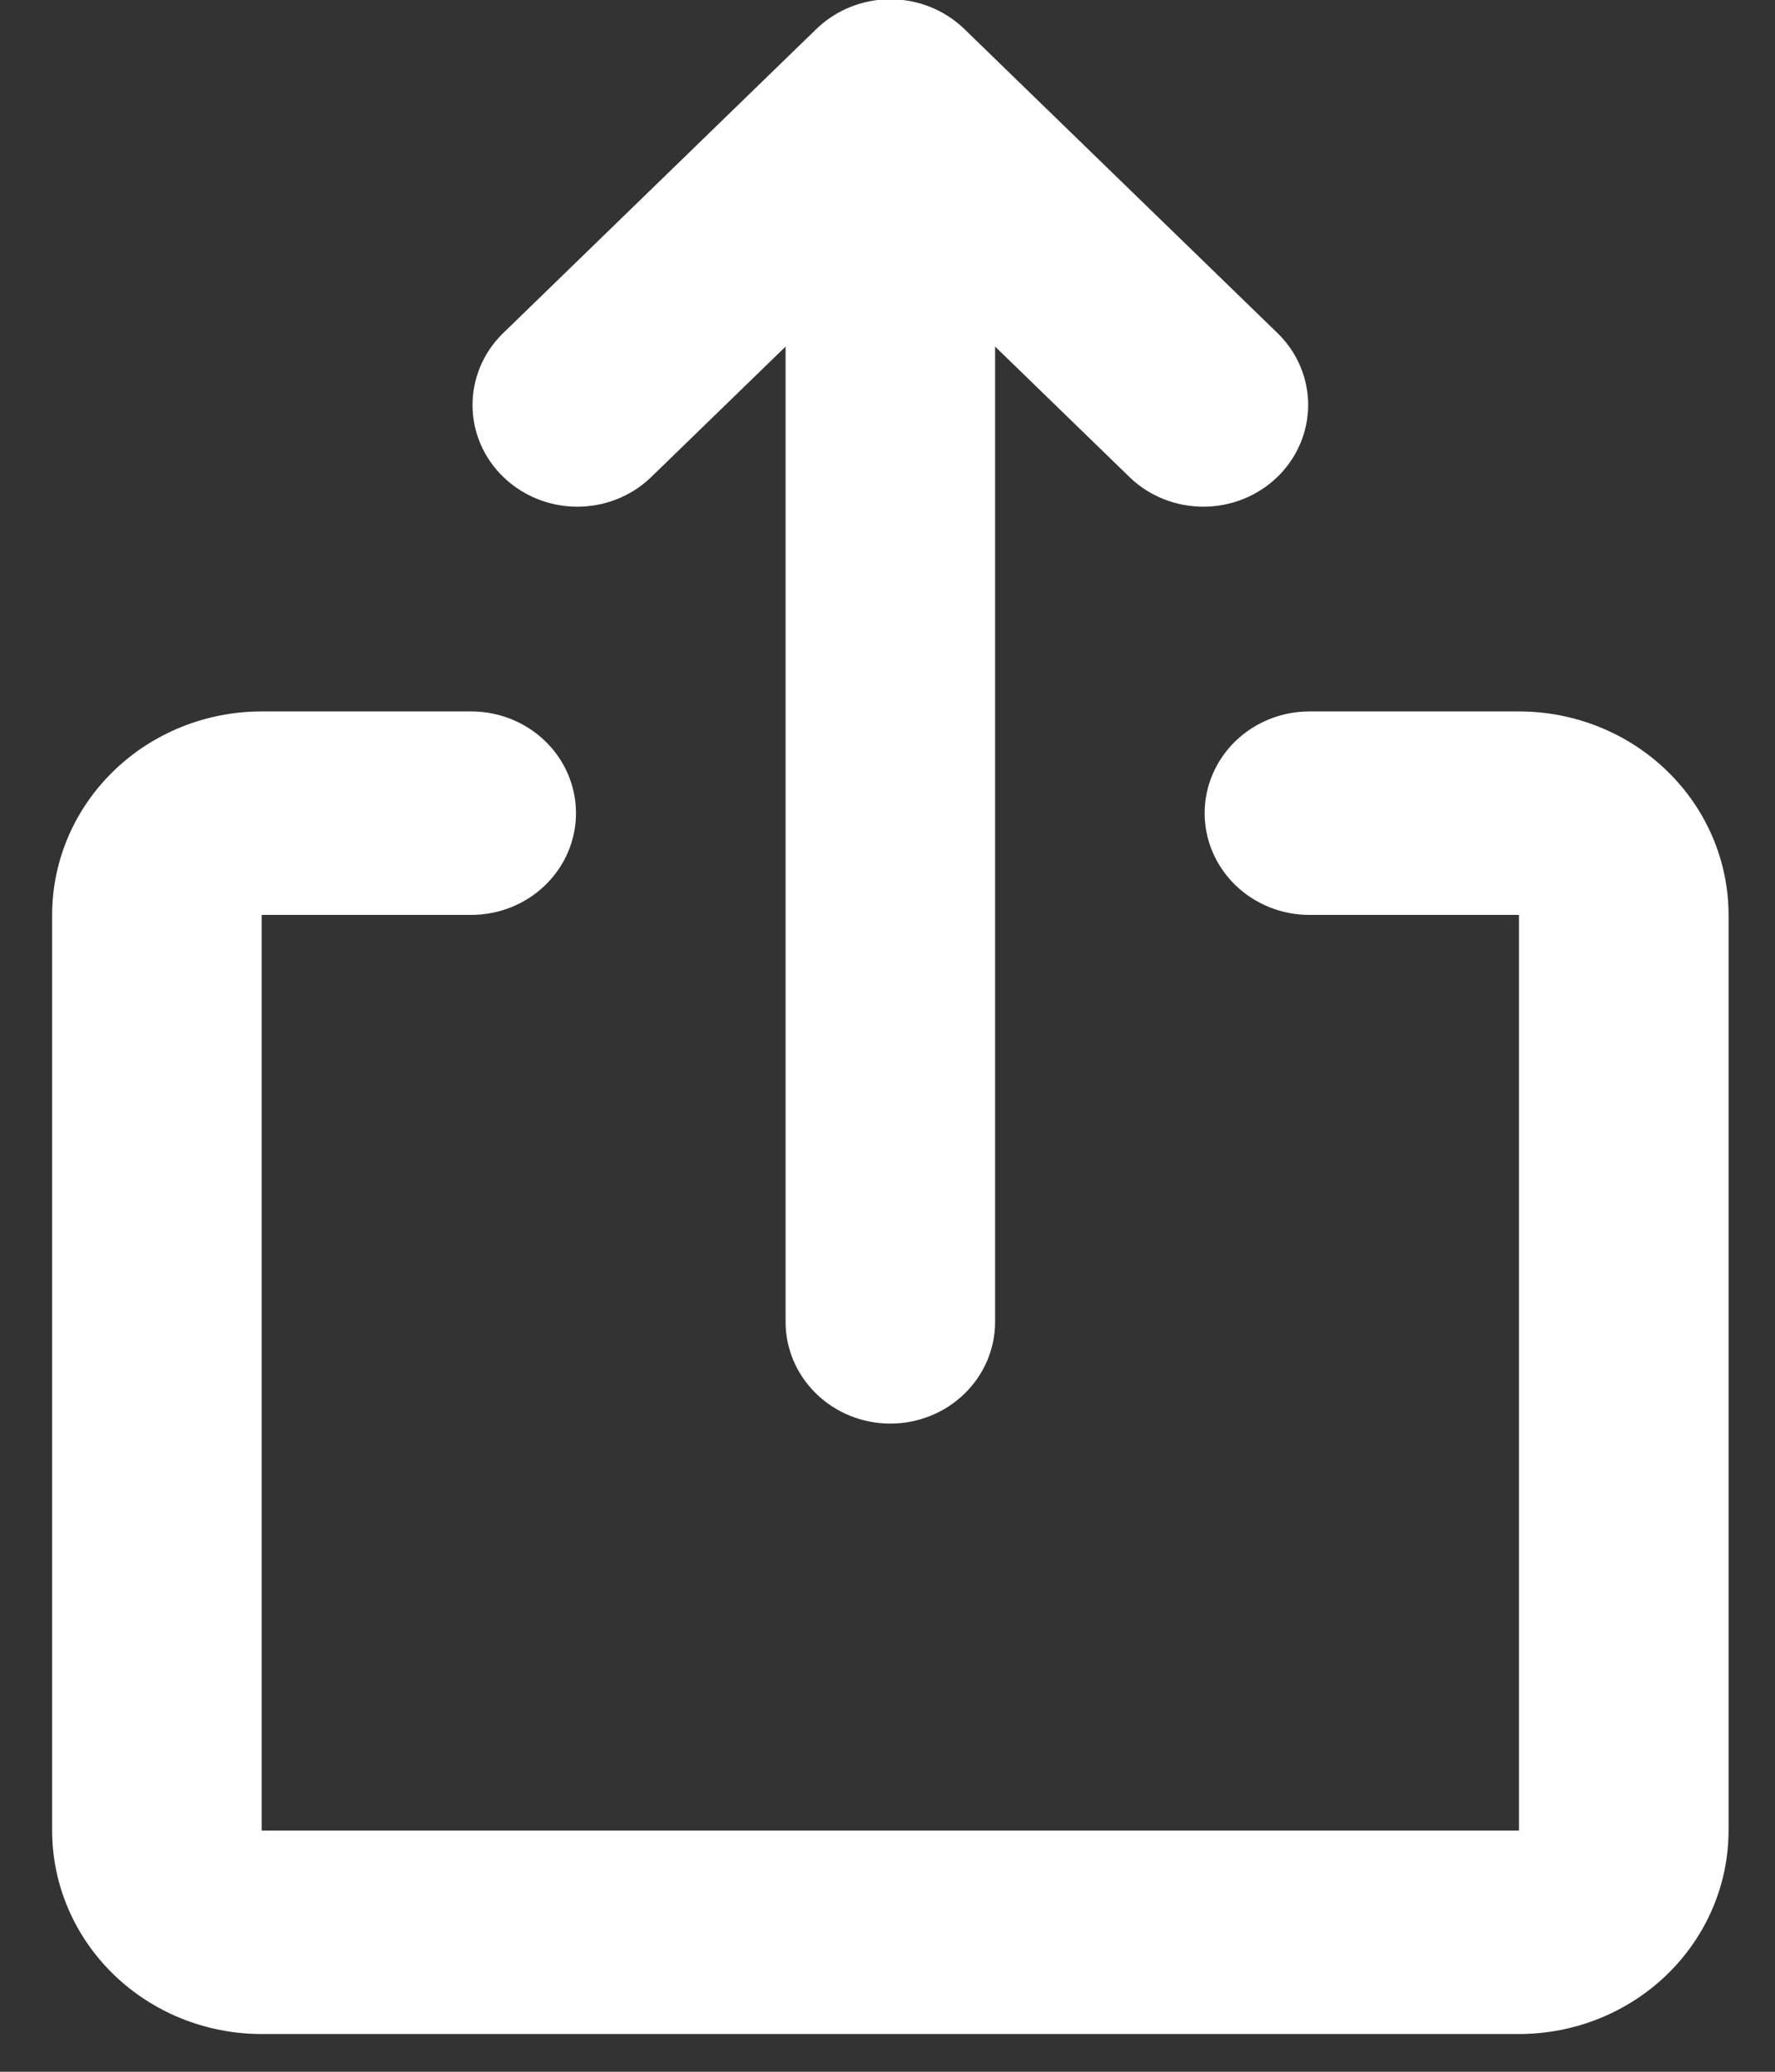 <svg width="24" height="28" viewBox="0 0 24 28" fill="none" xmlns="http://www.w3.org/2000/svg">
<rect x="0" y="0" width="24" height="28" fill="#333333" stroke="none"/>
<path d="M11.037 0.393C11.303 0.135 11.663 -0.01 12.038 -0.01C12.414 -0.01 12.774 0.135 13.04 0.393L17.29 4.518C17.548 4.777 17.691 5.125 17.688 5.485C17.684 5.846 17.535 6.19 17.273 6.445C17.01 6.7 16.655 6.845 16.283 6.848C15.912 6.851 15.554 6.713 15.287 6.462L13.455 4.684V17.865C13.455 18.23 13.306 18.579 13.04 18.837C12.774 19.095 12.414 19.24 12.038 19.24C11.663 19.24 11.302 19.095 11.037 18.837C10.771 18.579 10.622 18.23 10.622 17.865V4.684L8.79 6.462C8.523 6.713 8.165 6.851 7.794 6.848C7.422 6.845 7.067 6.7 6.804 6.445C6.541 6.19 6.392 5.846 6.389 5.485C6.386 5.125 6.529 4.777 6.787 4.518L11.037 0.393ZM0.705 12.365C0.705 11.636 1.004 10.936 1.535 10.421C2.066 9.905 2.787 9.615 3.538 9.615H6.372C6.747 9.615 7.108 9.76 7.373 10.018C7.639 10.276 7.788 10.625 7.788 10.99C7.788 11.355 7.639 11.704 7.373 11.962C7.108 12.22 6.747 12.365 6.372 12.365H3.538V24.74H20.538V12.365H17.705C17.329 12.365 16.969 12.22 16.703 11.962C16.438 11.704 16.288 11.355 16.288 10.99C16.288 10.625 16.438 10.276 16.703 10.018C16.969 9.76 17.329 9.615 17.705 9.615H20.538C21.29 9.615 22.011 9.905 22.542 10.421C23.073 10.936 23.372 11.636 23.372 12.365V24.74C23.372 25.469 23.073 26.169 22.542 26.684C22.011 27.2 21.29 27.49 20.538 27.49H3.538C2.787 27.49 2.066 27.2 1.535 26.684C1.004 26.169 0.705 25.469 0.705 24.74V12.365Z" fill="white"/>
</svg>
